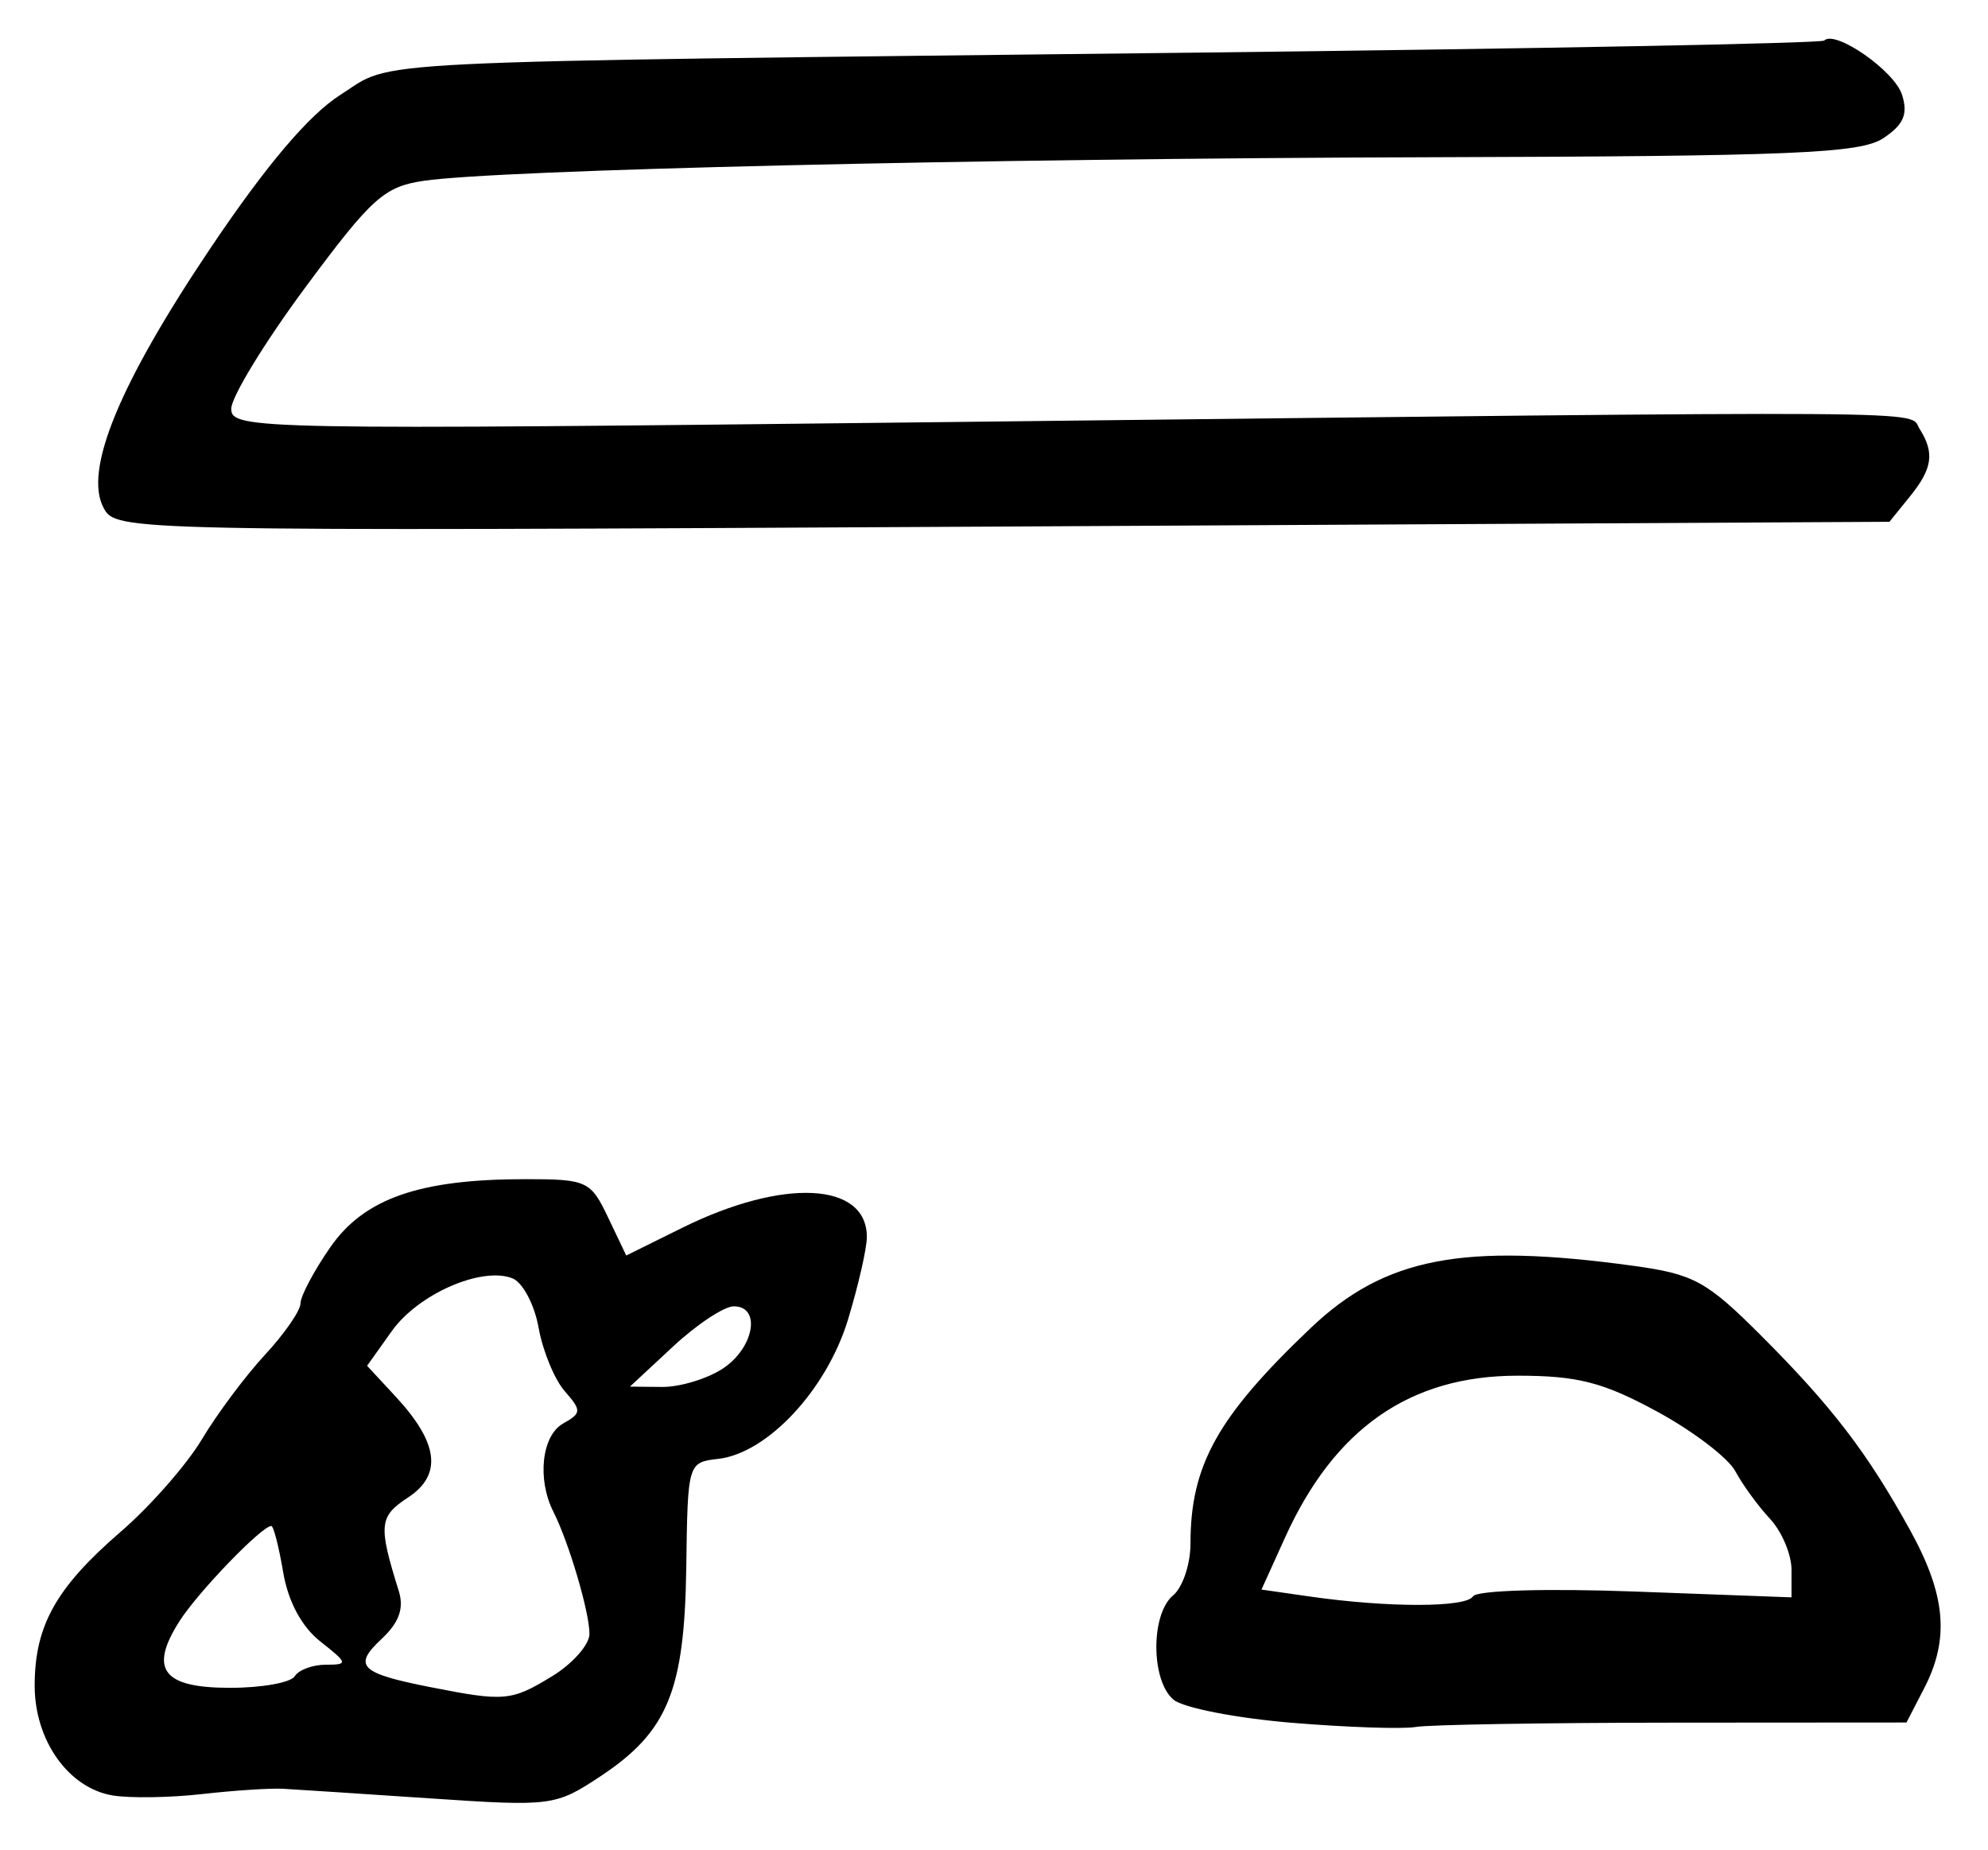 <?xml version="1.0" encoding="UTF-8" standalone="no"?>
<!-- Created with Inkscape (http://www.inkscape.org/) -->

<svg
   version="1.1"
   id="svg2"
   width="229.333"
   height="213.333"
   viewBox="0 0 229.333 213.333"
   xmlns="http://www.w3.org/2000/svg"
   xmlns:svg="http://www.w3.org/2000/svg">
  <defs
     id="defs6" />
  <g
     id="g8">
    <path
       style="fill:#000000;stroke-width:1.333"
       d="m 13.029,207.085 c -5.107,-0.829 -9.029,-6.33 -9.029,-12.665 0,-6.913 2.459,-11.312 9.925,-17.754 3.399,-2.933 7.614,-7.733 9.367,-10.667 1.753,-2.933 5.029,-7.32 7.281,-9.749 2.252,-2.429 4.094,-5.096 4.094,-5.928 0,-0.832 1.539,-3.734 3.42,-6.448 C 42.001,138.226 48.369,136 60.612,136 c 7.095,0 7.526,0.199 9.531,4.403 l 2.1,4.403 6.426,-3.18 c 11.689,-5.785 21.331,-5.309 21.331,1.052 0,1.293 -0.977,5.569 -2.171,9.503 -2.455,8.091 -9.276,15.419 -14.964,16.078 -3.516,0.407 -3.533,0.463 -3.697,12.483 -0.195,14.259 -2.134,18.988 -9.892,24.122 -5.198,3.44 -5.635,3.497 -19.629,2.557 C 41.774,206.892 34.133,206.392 32.667,206.31 31.2,206.228 27,206.502 23.333,206.918 c -3.667,0.417 -8.303,0.492 -10.304,0.167 z m 50.637,-13.737 c 2.383,-1.453 4.333,-3.658 4.333,-4.9 0,-2.523 -2.37,-10.545 -4.164,-14.096 -1.901,-3.764 -1.34,-8.79 1.136,-10.176 2.121,-1.187 2.134,-1.486 0.169,-3.733 -1.175,-1.343 -2.529,-4.635 -3.009,-7.314 -0.479,-2.679 -1.847,-5.246 -3.039,-5.703 -3.569,-1.369 -10.856,1.828 -13.896,6.099 l -2.848,3.999 3.311,3.572 c 4.944,5.333 5.387,9.016 1.399,11.628 -3.337,2.186 -3.433,3.172 -1.053,10.785 0.623,1.993 0.027,3.644 -1.993,5.526 -3.341,3.113 -2.491,3.951 5.632,5.552 8.557,1.687 9.335,1.618 14.02,-1.239 z M 34,193.333 C 34.453,192.6 36.07,192 37.592,192 c 2.592,0 2.552,-0.169 -0.629,-2.672 -2.163,-1.702 -3.724,-4.607 -4.297,-8 C 32.171,178.398 31.555,176 31.298,176 c -1.102,0 -8.471,7.639 -10.601,10.99 -3.535,5.56 -1.922,7.677 5.848,7.677 3.646,0 7.001,-0.6 7.454,-1.333 z m 49.38,-35.487 c 3.615,-2.369 4.464,-7.18 1.267,-7.18 -1.111,0 -4.261,2.084 -7,4.631 l -4.98,4.631 3.714,0.036 c 2.042,0.02 5.192,-0.933 7,-2.117 z m 65.67,40.855 c -6.389,-0.527 -12.539,-1.724 -13.667,-2.66 -2.625,-2.179 -2.657,-9.878 -0.051,-12.042 1.1,-0.913 2,-3.597 2,-5.964 0,-9.047 3.123,-14.647 13.863,-24.861 8.557,-8.137 17.57,-9.876 37.222,-7.181 6.961,0.955 8.458,1.769 14.667,7.974 8.222,8.218 12.308,13.544 17.248,22.487 4.143,7.5 4.594,12.551 1.632,18.278 l -2.034,3.934 -26.966,0.018 c -14.831,0.011 -28.166,0.234 -29.632,0.497 -1.467,0.263 -7.894,0.048 -14.283,-0.48 z m 20.878,-14.587 c 0.428,-0.693 8.516,-0.93 18.745,-0.55 l 17.992,0.668 v -3.198 c 0,-1.759 -1.119,-4.399 -2.486,-5.867 -1.367,-1.468 -3.163,-3.934 -3.991,-5.479 -0.827,-1.546 -4.915,-4.658 -9.084,-6.916 -6.197,-3.357 -9.122,-4.105 -16.036,-4.105 -12.4,0 -21.116,6.065 -26.826,18.667 l -2.719,6 5.57,0.8 c 9.047,1.299 18.024,1.29 18.833,-0.018 z M 11.948,58.57 C 9.632,54.242 13.787,44.194 24.421,28.41 30.777,18.975 35.67,13.22 39.282,10.93 45.677,6.876 39.037,7.203 137.931,6.071 177.494,5.618 210.12,4.991 210.434,4.677 c 1.268,-1.268 8.106,3.49 8.982,6.249 0.711,2.242 0.189,3.453 -2.162,5.015 -2.646,1.757 -10.348,2.079 -52.51,2.195 -51.838,0.143 -107.181,1.441 -115.856,2.717 -4.573,0.673 -6.015,1.97 -13.656,12.283 -4.699,6.342 -8.548,12.645 -8.554,14.007 -0.011,2.396 2.664,2.446 82.989,1.531 117.002,-1.332 110.403,-1.379 111.776,0.79 1.752,2.767 1.491,4.579 -1.128,7.812 l -2.352,2.905 -102.282,0.549 C 13.947,61.277 13.391,61.265 11.948,58.57 Z"
       id="path30" />
  </g>
</svg>

